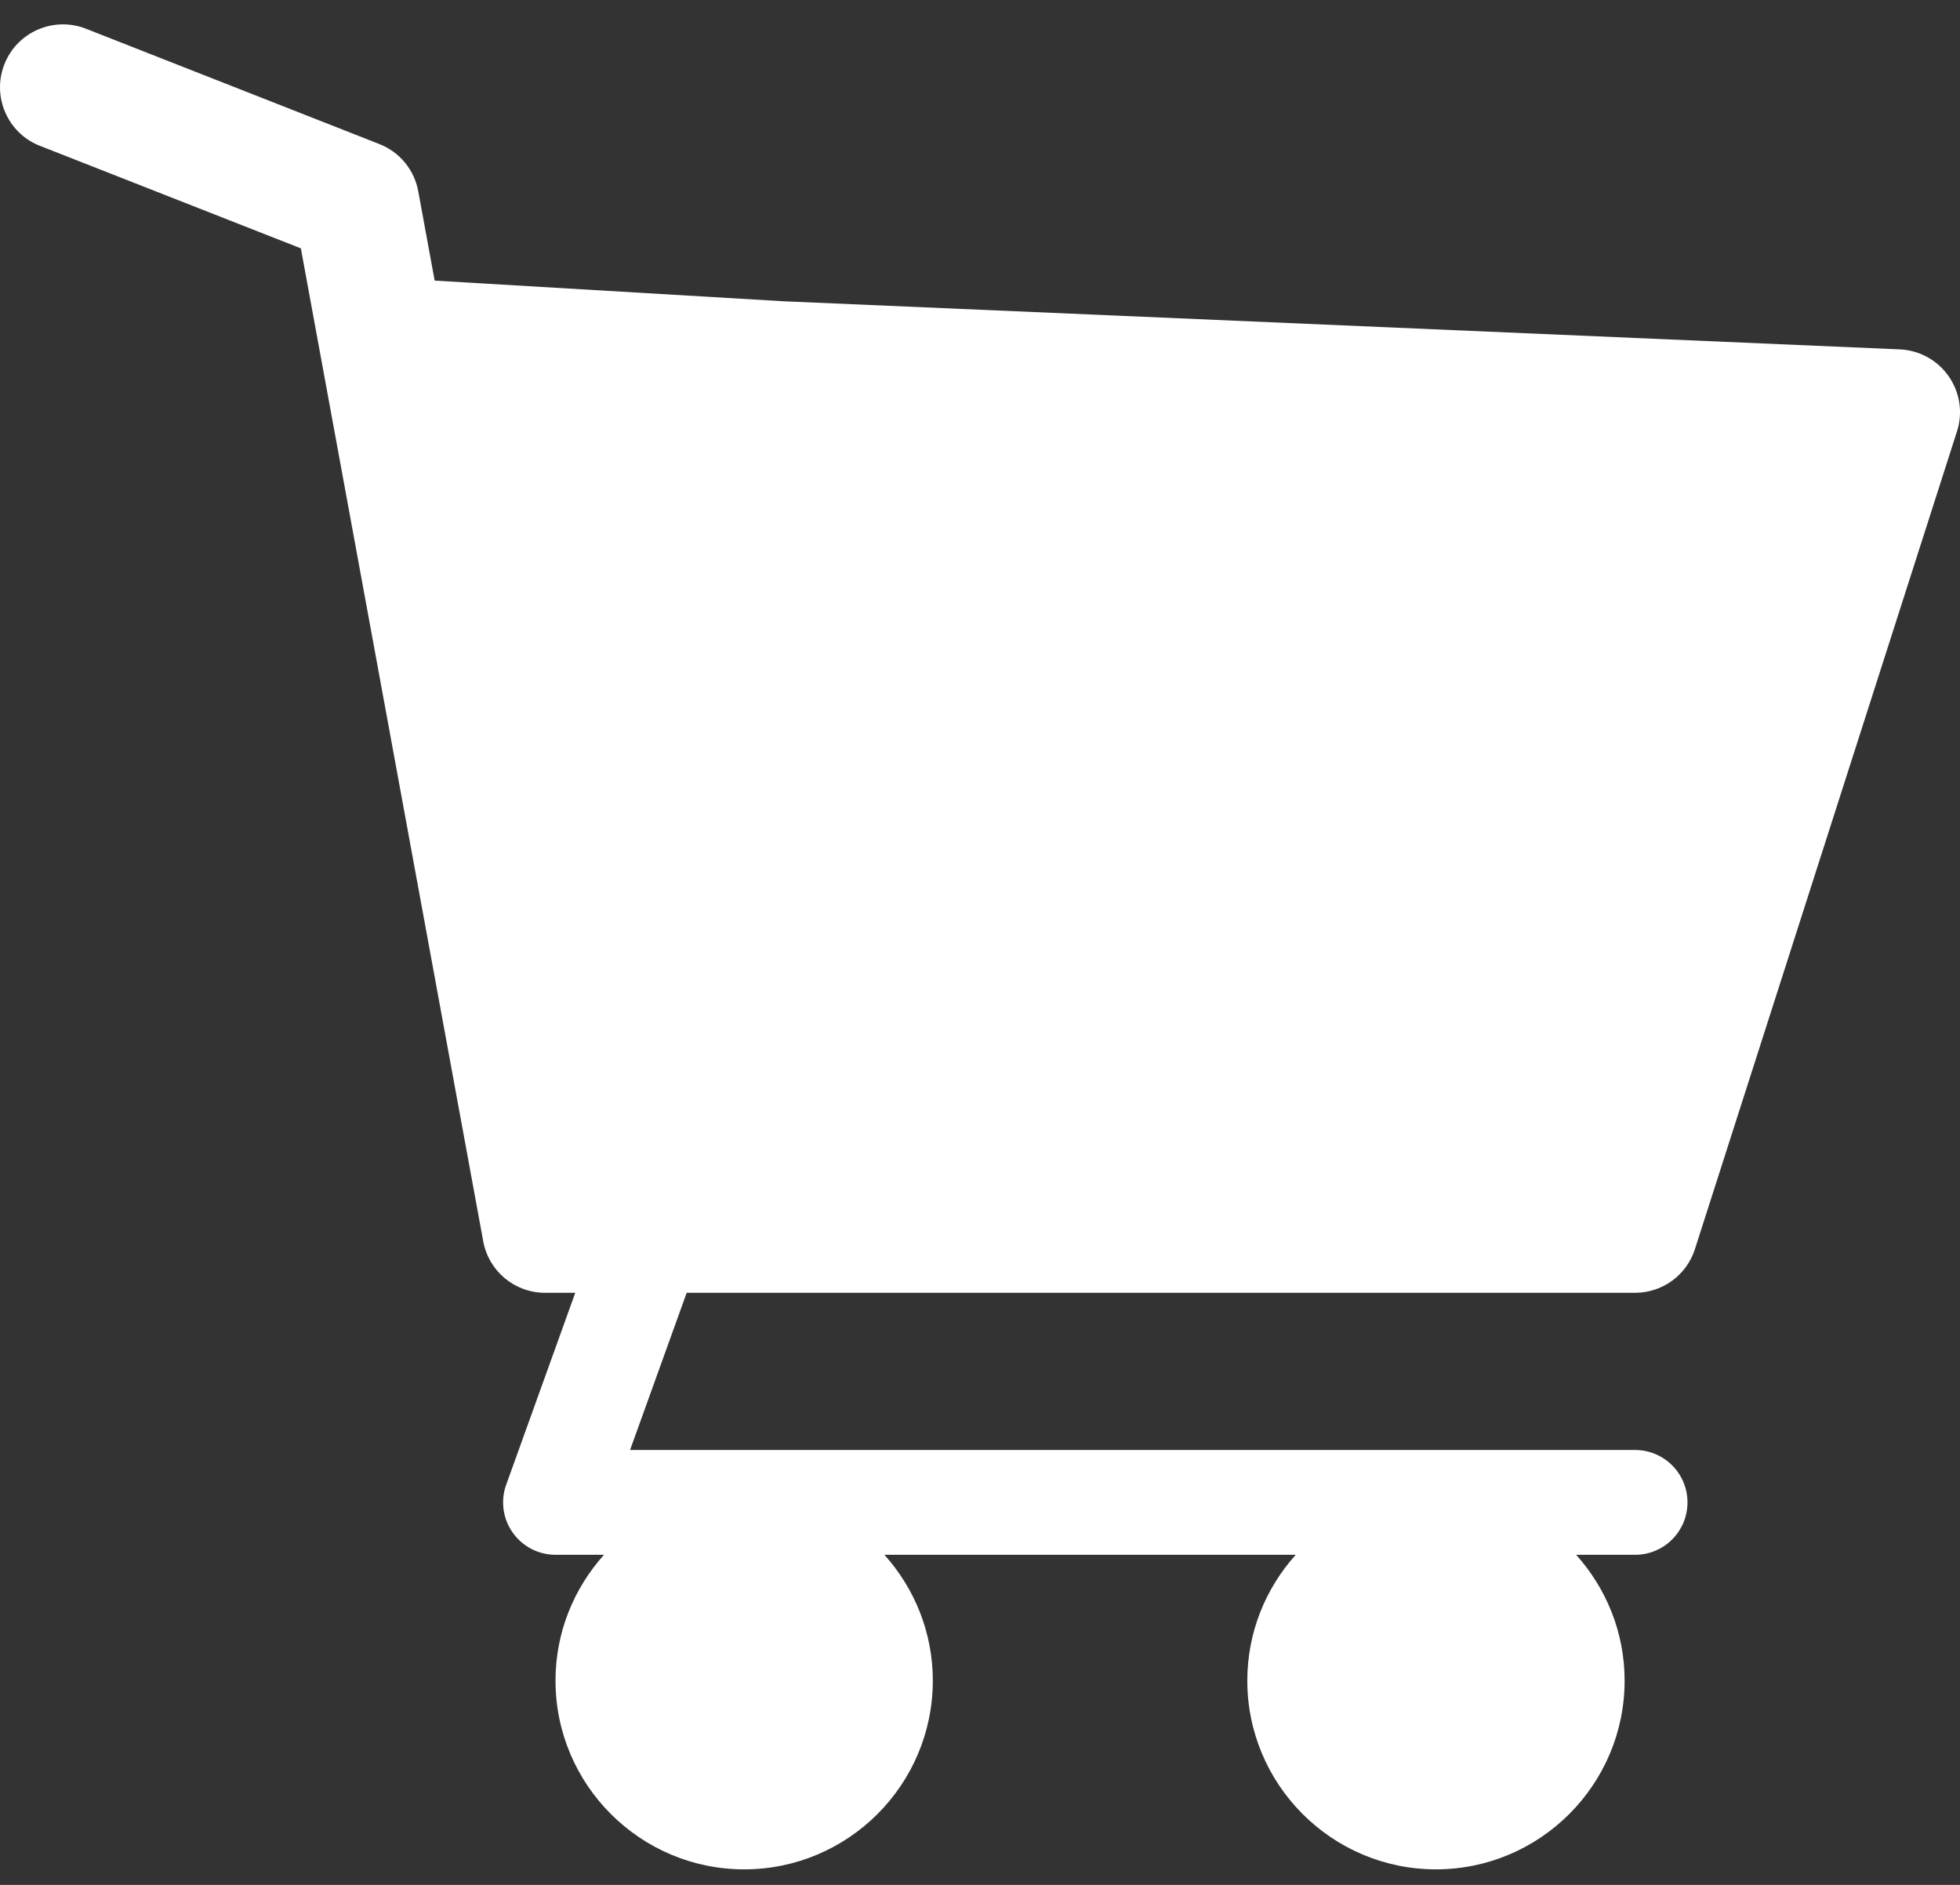 <svg width="26" height="25" viewBox="0 0 26 25" fill="none" xmlns="http://www.w3.org/2000/svg">
<rect x="0" y="0" width="26" height="25" fill="#333333" stroke="none"/>
<path fill-rule="evenodd" clip-rule="evenodd" d="M25.201 4.634C25.462 4.646 25.701 4.777 25.85 4.991C25.999 5.204 26.04 5.475 25.96 5.722L22.484 16.567C22.374 16.912 22.053 17.147 21.69 17.147H9.109L8.358 19.232H21.69C22.074 19.232 22.385 19.543 22.385 19.927C22.385 20.311 22.074 20.622 21.69 20.622H20.908C21.306 21.066 21.551 21.649 21.551 22.291C21.551 23.671 20.428 24.794 19.048 24.794C17.668 24.794 16.546 23.671 16.546 22.291C16.546 21.649 16.79 21.066 17.188 20.622H11.732C12.13 21.066 12.374 21.649 12.374 22.291C12.374 23.671 11.252 24.794 9.872 24.794C8.492 24.794 7.369 23.671 7.369 22.291C7.369 21.649 7.614 21.066 8.012 20.622H7.369C7.143 20.622 6.931 20.512 6.801 20.327C6.67 20.142 6.638 19.905 6.715 19.692L7.631 17.147H7.23C6.827 17.147 6.482 16.859 6.41 16.463L3.991 3.294L0.529 1.934C0.1 1.766 -0.11 1.281 0.058 0.853C0.226 0.424 0.711 0.213 1.14 0.381L5.033 1.911C5.301 2.016 5.496 2.253 5.548 2.536L5.766 3.722L10.395 3.996L25.201 4.634Z" fill="white"/>
</svg>
